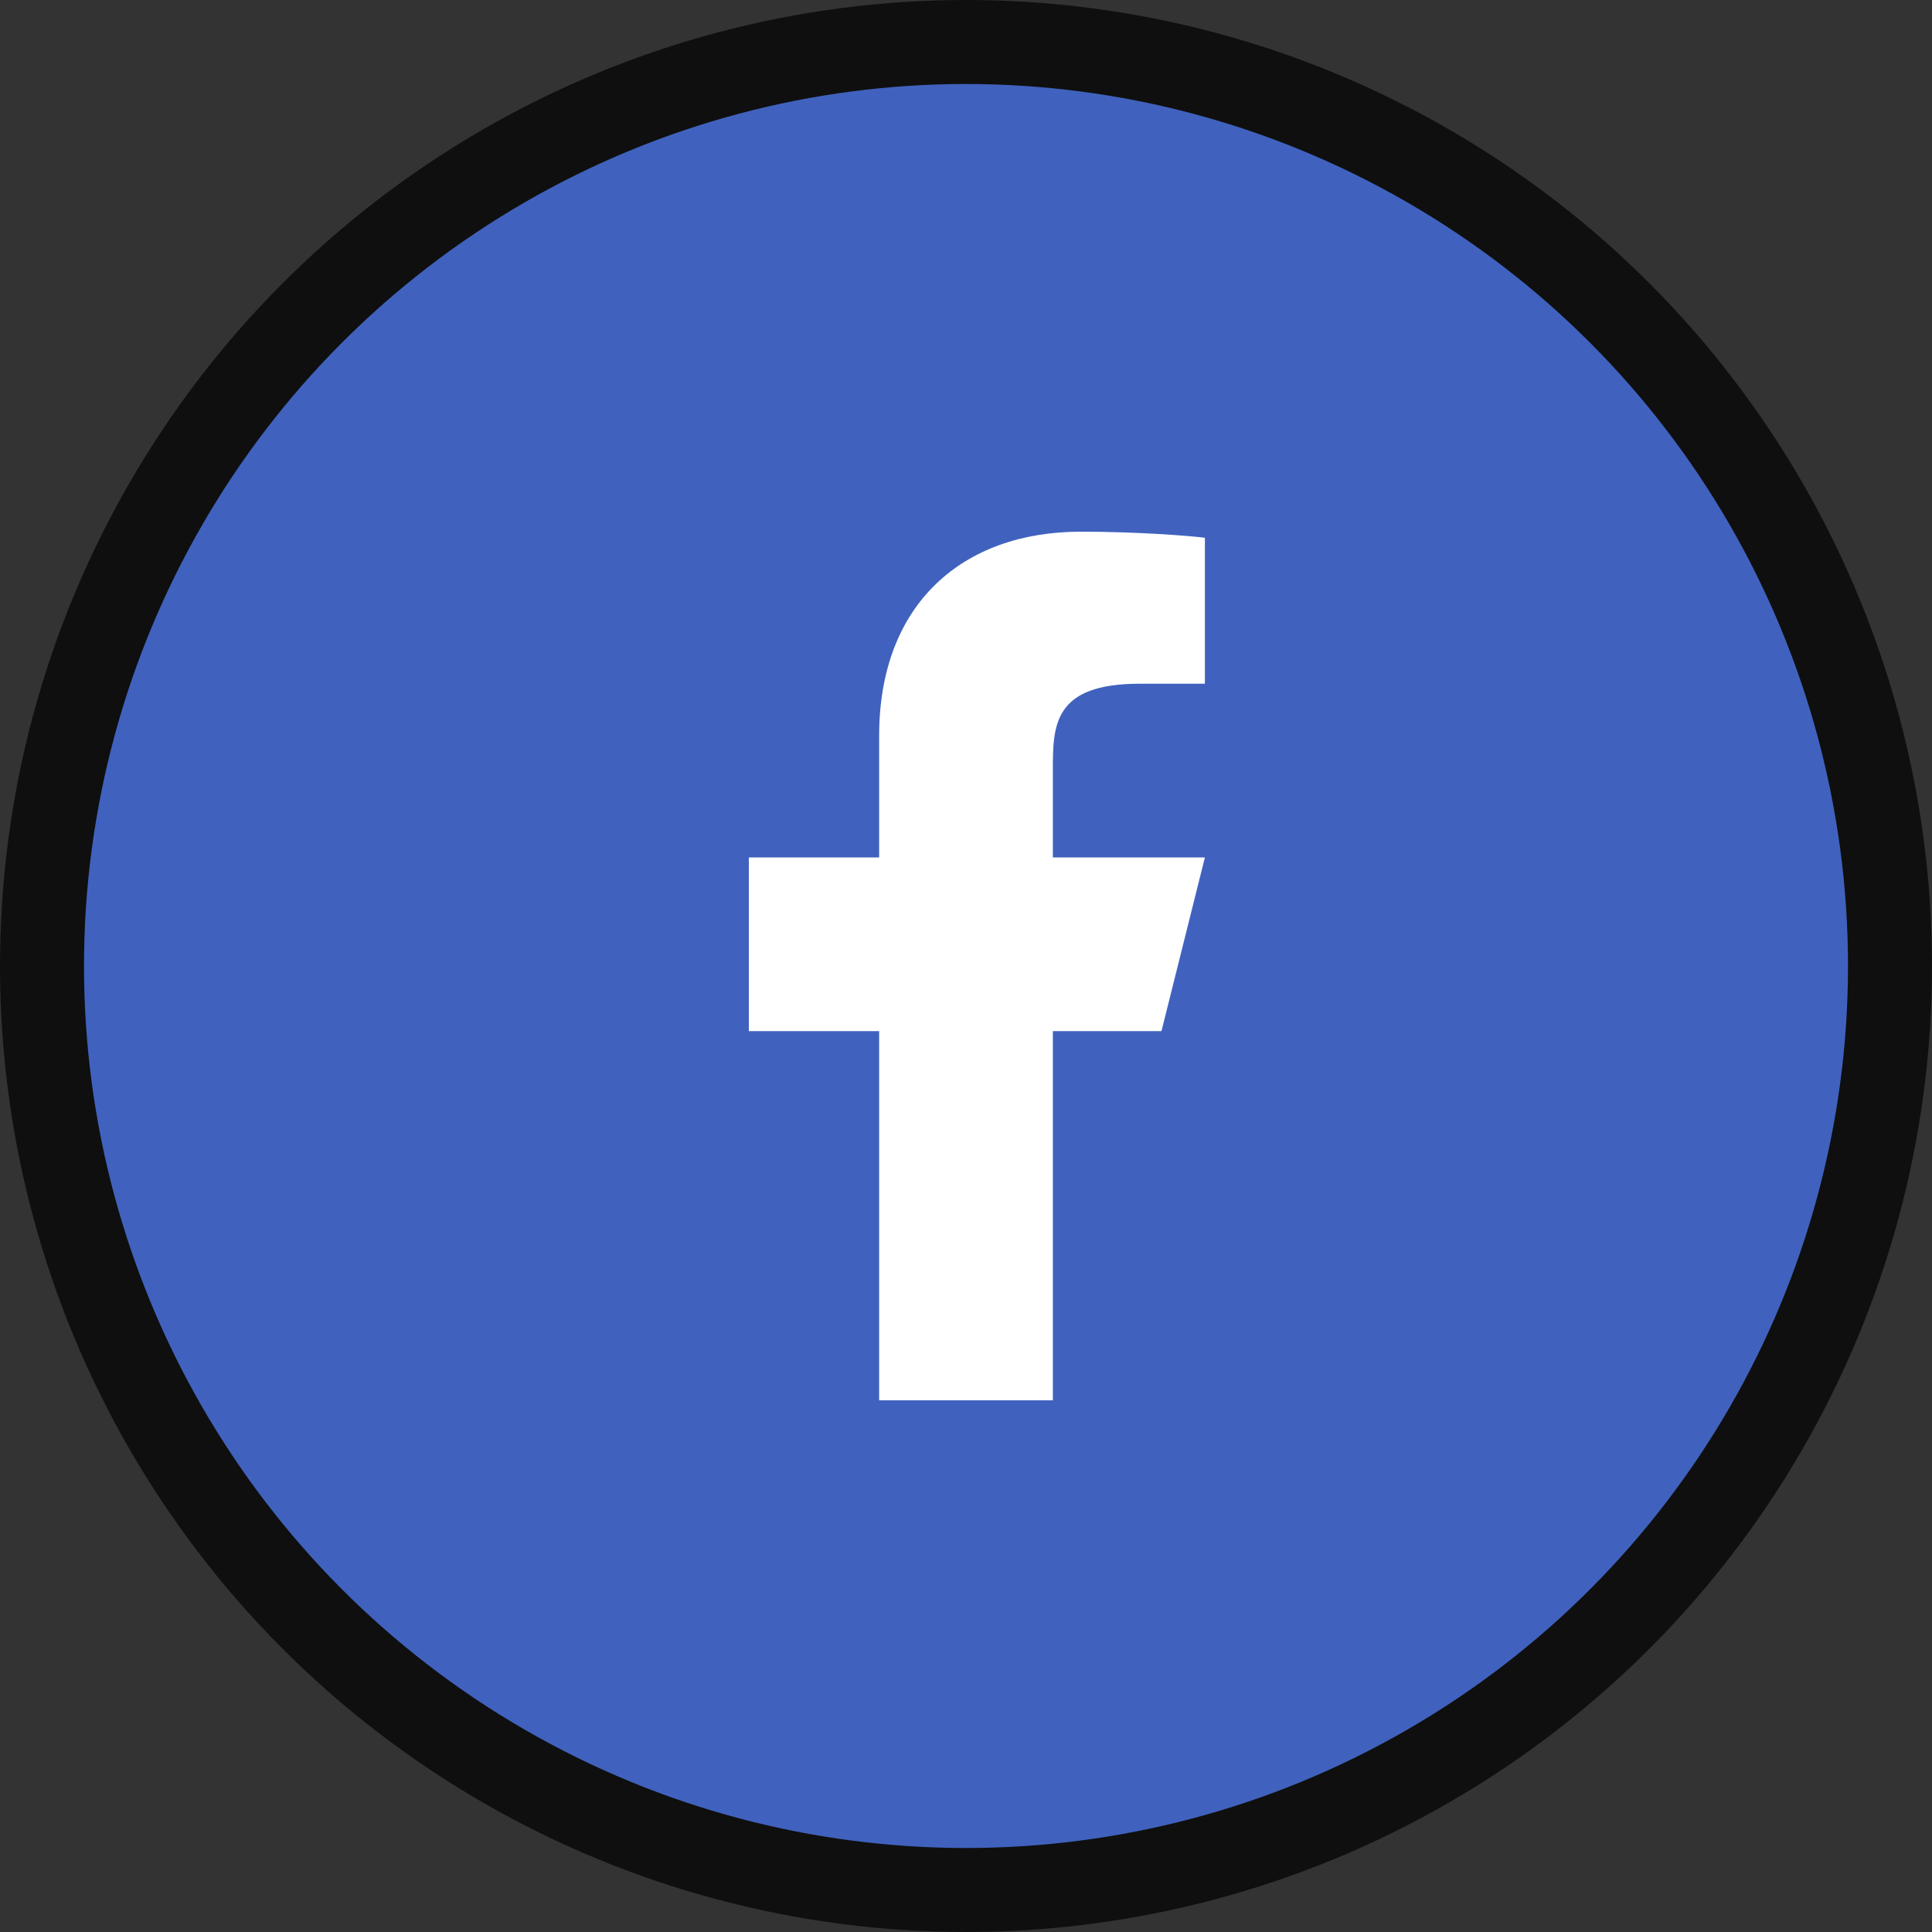 <svg width="46" height="46" viewBox="0 0 46 46" fill="none" xmlns="http://www.w3.org/2000/svg">
<rect x="0" y="0" width="46" height="46" fill="#333333" stroke="none"/>
<circle cx="23" cy="23" r="22" fill="#4062BE" stroke="#0F0F0F" stroke-width="2"/>
<path d="M25.068 24.551H27.654L28.688 20.415H25.068V18.347C25.068 17.282 25.068 16.279 27.136 16.279H28.688V12.804C28.35 12.759 27.078 12.659 25.733 12.659C22.926 12.659 20.932 14.373 20.932 17.519V20.415H17.83V24.551H20.932V33.341H25.068V24.551Z" fill="white"/>
</svg>
